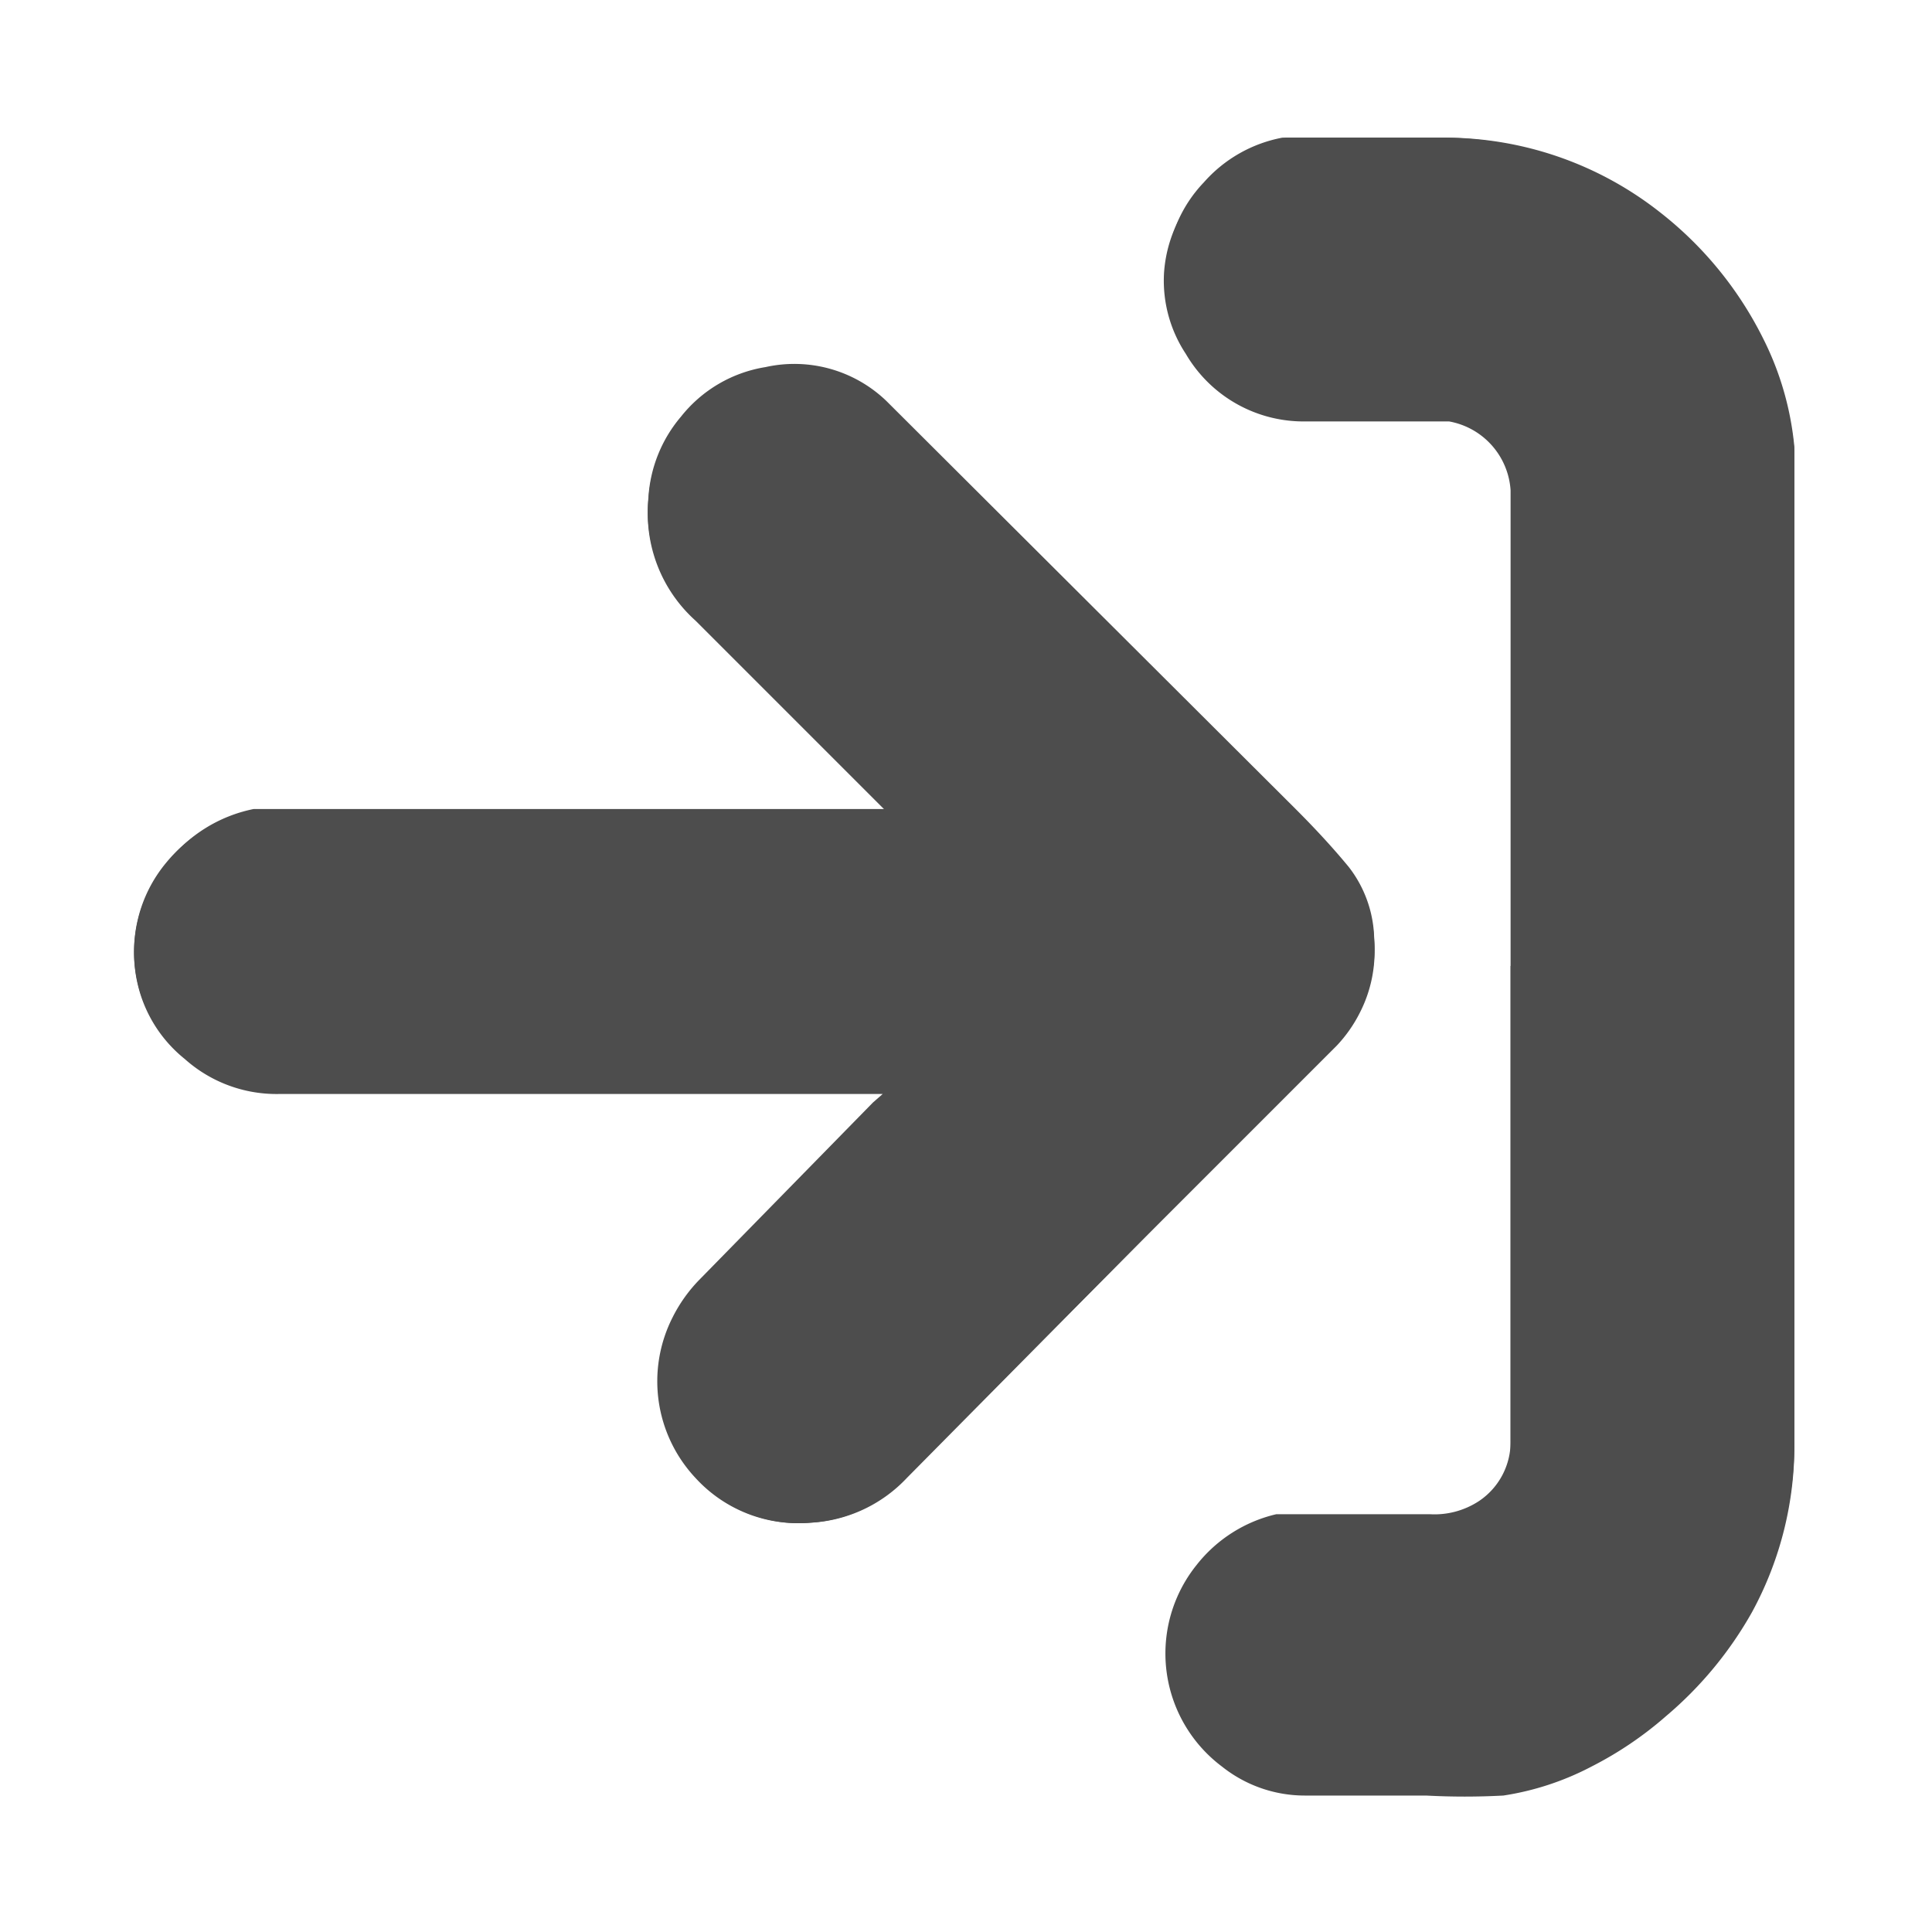 <svg xmlns="http://www.w3.org/2000/svg" width="16" height="16">
  <path fill="#4d4d4d" d="M7.31 9.06l-.08.07-1.43 1.46a1.24 1.24 0 00-.23.32 1.17 1.17 0 00.19 1.33 1.15 1.15 0 00.95.37 1.18 1.18 0 00.79-.37l1.85-1.86 1.72-1.72a1.15 1.15 0 00.19-.27 1.11 1.11 0 00.12-.6 1 1 0 00-.21-.58c-.14-.17-.29-.32-.44-.48L7.34 3.34a1.1 1.1 0 00-1-.28 1.12 1.12 0 00-.7.41 1.14 1.14 0 00-.27.67 1.19 1.19 0 00.39 1l1.5 1.5.08.08H2.1a1.21 1.21 0 00-.72.42 1.15 1.15 0 00-.24 1 1.12 1.12 0 00.39.62 1.14 1.14 0 00.78.29h5zM12.51 8v3.93a.59.59 0 01-.26.5.67.67 0 01-.41.11h-1.27a1.18 1.18 0 00-.66.42 1.17 1.17 0 00.21 1.67 1.1 1.1 0 00.69.24h1a6 6 0 00.64 0 2.32 2.32 0 00.73-.24 3 3 0 00.62-.42 3.14 3.14 0 00.71-.86 2.88 2.88 0 00.35-1.42v-8.2a2.51 2.51 0 00-.26-.9 3.05 3.05 0 00-.88-1.07 2.88 2.88 0 00-1.78-.62h-1.32a1.15 1.15 0 00-.65.37 1.12 1.12 0 00-.31.73 1.1 1.1 0 00.18.67 1.13 1.13 0 001 .56h1.18a.62.62 0 01.55.56v3.94z"/>
  <path fill="#4d4d4d" d="M7.31 9.06h-5a1.14 1.14 0 01-.78-.29 1.12 1.12 0 01-.39-.62 1.15 1.15 0 01.24-1 1.21 1.21 0 01.72-.45h5.24l-.08-.08-1.5-1.5a1.19 1.19 0 01-.39-1 1.14 1.14 0 01.27-.67 1.12 1.12 0 01.7-.41 1.1 1.1 0 011 .28l3.39 3.38c.15.15.3.31.44.48a1 1 0 01.21.58 1.11 1.11 0 01-.12.6 1.15 1.15 0 01-.19.27l-1.72 1.75-1.84 1.86a1.18 1.18 0 01-.79.37 1.15 1.15 0 01-.95-.37 1.17 1.17 0 01-.19-1.33 1.24 1.24 0 01.23-.32l1.43-1.44.08-.07z"/>
  <path fill="#4d4d4d" d="M12.51 8V4.06a.62.62 0 00-.51-.57h-1.18a1.13 1.13 0 01-1-.56 1.1 1.1 0 01-.18-.67 1.12 1.12 0 01.36-.75 1.15 1.15 0 01.65-.37h1.32a2.88 2.88 0 011.78.62 3.05 3.05 0 01.85 1.04 2.51 2.51 0 01.26.9v8.2a2.88 2.88 0 01-.35 1.42 3.14 3.14 0 01-.71.86 3 3 0 01-.62.42 2.32 2.32 0 01-.73.24 5.94 5.94 0 01-.64 0h-1a1.1 1.1 0 01-.69-.24 1.17 1.17 0 01-.21-1.6 1.18 1.18 0 01.66-.42h1.27a.67.67 0 00.41-.11.59.59 0 00.26-.5V8.04z"/>
</svg>
